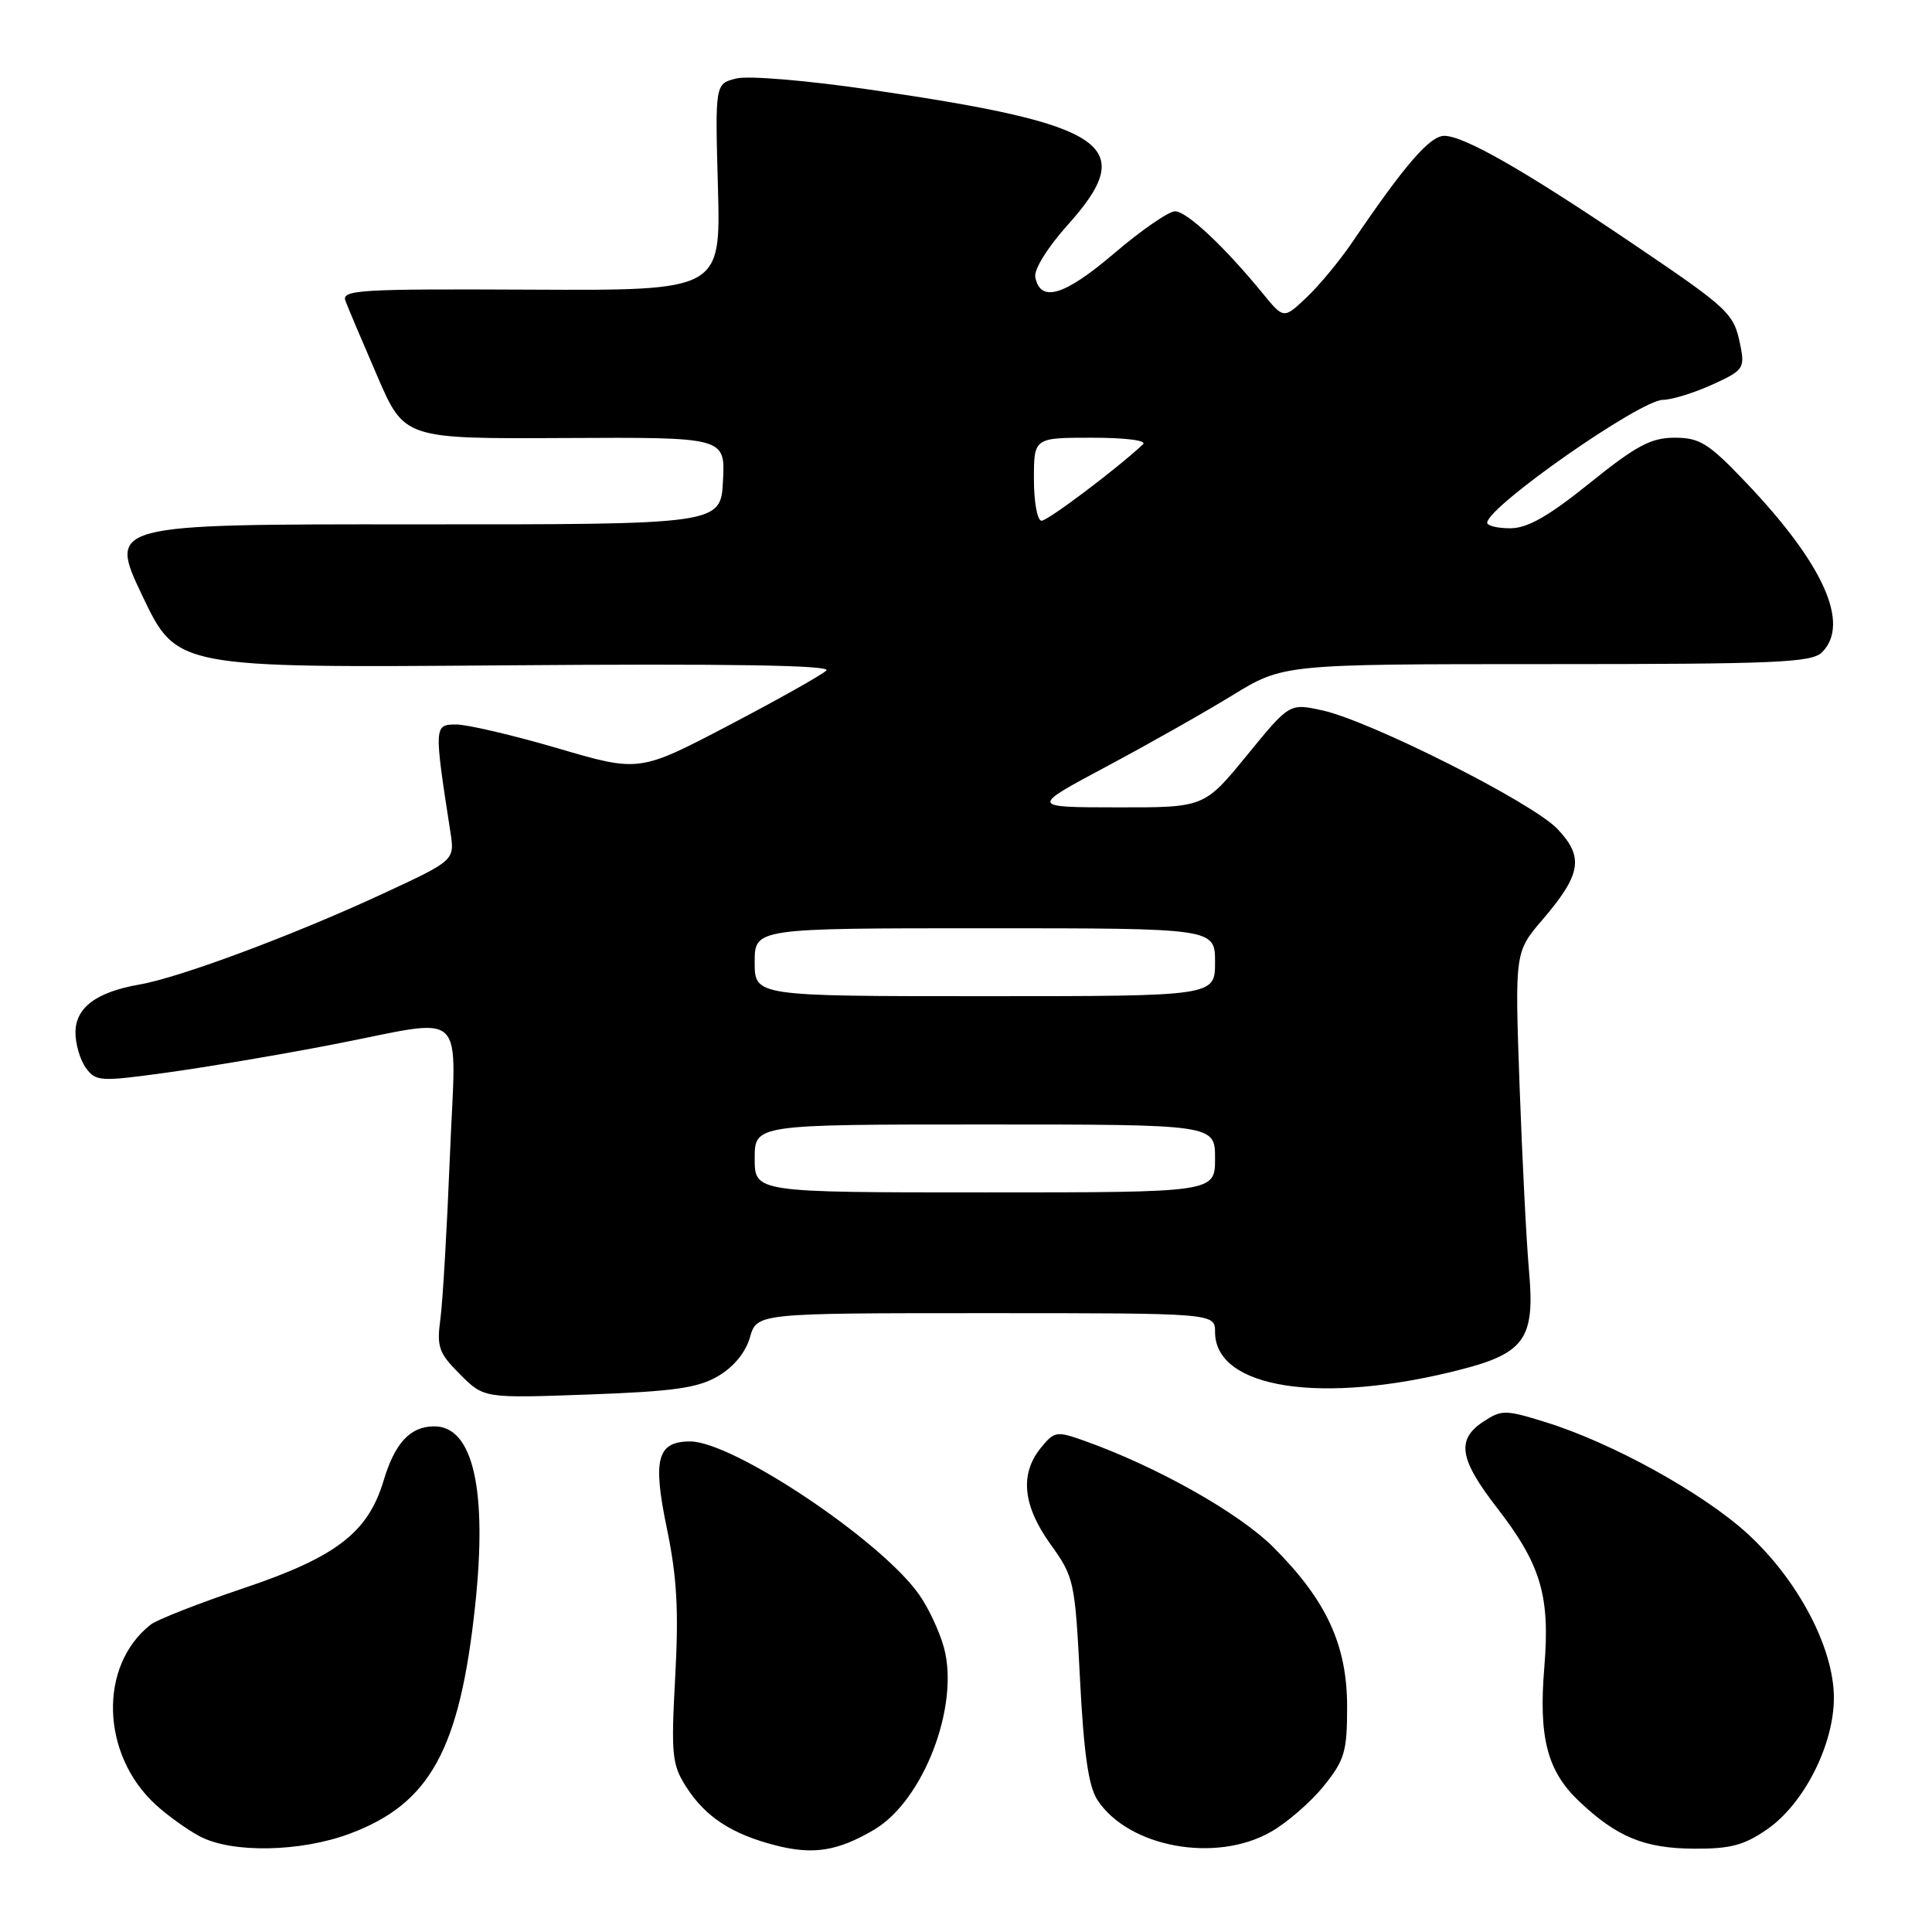 <?xml version="1.0" encoding="UTF-8" standalone="no"?>
<!DOCTYPE svg PUBLIC "-//W3C//DTD SVG 1.1//EN" "http://www.w3.org/Graphics/SVG/1.1/DTD/svg11.dtd" >
<svg xmlns="http://www.w3.org/2000/svg" xmlns:xlink="http://www.w3.org/1999/xlink" version="1.1" viewBox="0 0 256 256">
 <g >
 <path fill="currentColor"
d=" M 115.82 242.45 C 122.37 238.58 127.17 226.05 125.08 218.32 C 124.51 216.22 123.03 213.04 121.77 211.27 C 116.75 204.12 97.13 191.00 91.46 191.00 C 87.08 191.00 86.45 193.32 88.36 202.50 C 89.70 208.96 89.95 213.40 89.47 222.17 C 88.91 232.45 89.04 233.80 90.88 236.70 C 93.44 240.74 96.95 243.04 102.84 244.54 C 107.80 245.80 111.03 245.27 115.82 242.45 Z  M 46.38 242.96 C 56.98 238.99 60.91 231.85 62.95 212.84 C 64.61 197.43 62.70 189.00 57.55 189.00 C 54.36 189.00 52.32 191.19 50.82 196.22 C 48.76 203.07 44.54 206.32 32.32 210.43 C 26.37 212.43 20.80 214.61 19.95 215.28 C 13.04 220.73 13.37 232.48 20.63 239.13 C 22.21 240.58 24.85 242.47 26.50 243.34 C 30.76 245.58 39.84 245.41 46.38 242.96 Z  M 168.40 242.73 C 170.55 241.51 173.70 238.77 175.40 236.66 C 178.17 233.22 178.50 232.11 178.50 226.16 C 178.50 217.97 175.77 212.06 168.75 205.04 C 164.18 200.46 153.29 194.33 143.65 190.90 C 140.00 189.60 139.70 189.65 137.90 191.87 C 135.10 195.33 135.53 199.52 139.21 204.64 C 142.33 208.98 142.44 209.51 143.11 222.58 C 143.61 232.35 144.24 236.72 145.41 238.50 C 149.52 244.78 161.10 246.91 168.40 242.73 Z  M 234.16 242.39 C 239.04 239.01 243.00 231.19 243.00 224.96 C 243.00 218.37 238.24 209.33 231.54 203.21 C 225.65 197.83 213.64 191.19 204.82 188.45 C 199.48 186.79 198.98 186.78 196.57 188.36 C 192.94 190.74 193.35 193.33 198.39 199.83 C 204.19 207.34 205.41 211.46 204.63 220.91 C 203.86 230.25 205.01 234.67 209.24 238.68 C 214.23 243.41 217.89 244.92 224.45 244.96 C 229.27 244.99 231.10 244.51 234.16 242.39 Z  M 95.14 182.35 C 97.21 181.14 98.79 179.22 99.37 177.21 C 100.29 174.00 100.29 174.00 130.64 174.00 C 161.00 174.00 161.00 174.00 161.00 176.50 C 161.00 184.01 175.16 186.19 193.50 181.49 C 202.03 179.31 203.40 177.35 202.61 168.50 C 202.26 164.65 201.70 153.55 201.35 143.82 C 200.72 126.15 200.72 126.15 204.40 121.85 C 209.53 115.85 209.91 113.57 206.37 109.84 C 203.05 106.34 181.56 95.51 175.18 94.12 C 170.86 93.18 170.86 93.18 165.22 100.09 C 159.57 107.00 159.57 107.00 148.04 106.98 C 136.50 106.97 136.50 106.97 146.50 101.63 C 152.00 98.70 159.55 94.43 163.27 92.15 C 170.04 88.00 170.04 88.00 204.95 88.00 C 235.35 88.00 240.06 87.80 241.43 86.43 C 245.20 82.65 241.63 74.71 231.27 63.85 C 226.39 58.73 225.22 58.00 221.91 58.00 C 218.77 58.00 216.83 59.03 210.66 64.00 C 205.14 68.44 202.40 70.00 200.10 70.00 C 198.40 70.00 197.03 69.66 197.06 69.25 C 197.22 67.05 217.32 53.01 220.35 52.98 C 221.53 52.97 224.47 52.06 226.87 50.97 C 230.98 49.11 231.21 48.80 230.62 45.84 C 229.75 41.48 229.27 41.03 216.14 32.15 C 201.97 22.57 193.98 18.00 191.37 18.00 C 189.47 18.00 186.16 21.82 179.25 32.00 C 177.57 34.48 174.83 37.80 173.15 39.39 C 170.10 42.28 170.10 42.28 167.33 38.89 C 162.23 32.66 157.25 28.00 155.70 28.00 C 154.85 28.00 151.22 30.51 147.62 33.58 C 141.05 39.19 137.85 40.16 137.18 36.72 C 136.99 35.71 138.79 32.81 141.42 29.87 C 150.95 19.28 146.97 16.51 115.65 11.93 C 107.00 10.66 99.15 10.00 97.56 10.40 C 94.75 11.10 94.75 11.10 95.13 24.80 C 95.50 38.50 95.50 38.50 70.33 38.38 C 47.51 38.27 45.22 38.41 45.78 39.88 C 46.11 40.77 48.01 45.25 49.99 49.83 C 53.58 58.15 53.58 58.15 74.84 58.04 C 96.10 57.93 96.10 57.93 95.80 63.71 C 95.50 69.50 95.50 69.50 54.92 69.48 C 14.35 69.46 14.35 69.46 18.88 78.98 C 23.42 88.50 23.42 88.50 66.96 88.16 C 96.51 87.93 110.18 88.14 109.50 88.84 C 108.95 89.40 103.15 92.66 96.61 96.09 C 84.71 102.32 84.71 102.32 73.93 99.16 C 68.00 97.42 61.94 96.00 60.45 96.00 C 57.51 96.00 57.50 96.17 59.68 110.25 C 60.26 114.00 60.26 114.00 50.73 118.42 C 38.97 123.88 23.83 129.53 18.50 130.45 C 12.75 131.45 10.00 133.51 10.00 136.83 C 10.00 138.36 10.62 140.47 11.39 141.52 C 12.70 143.31 13.28 143.34 22.14 142.12 C 27.29 141.41 37.12 139.75 44.00 138.42 C 62.34 134.88 60.41 133.05 59.61 153.25 C 59.23 162.74 58.67 172.40 58.36 174.72 C 57.85 178.50 58.13 179.28 60.96 182.11 C 64.12 185.28 64.12 185.28 77.98 184.78 C 89.25 184.37 92.46 183.92 95.14 182.35 Z  M 100.00 153.50 C 100.00 149.00 100.00 149.00 130.50 149.00 C 161.00 149.00 161.00 149.00 161.00 153.50 C 161.00 158.00 161.00 158.00 130.50 158.00 C 100.00 158.00 100.00 158.00 100.00 153.50 Z  M 100.00 127.50 C 100.00 123.00 100.00 123.00 130.50 123.00 C 161.00 123.00 161.00 123.00 161.00 127.50 C 161.00 132.00 161.00 132.00 130.50 132.00 C 100.00 132.00 100.00 132.00 100.00 127.50 Z  M 137.00 63.50 C 137.00 58.00 137.00 58.00 144.70 58.00 C 149.21 58.00 152.01 58.37 151.45 58.88 C 147.90 62.19 138.85 69.00 138.01 69.00 C 137.45 69.00 137.00 66.55 137.00 63.50 Z "/>
</g>
</svg>